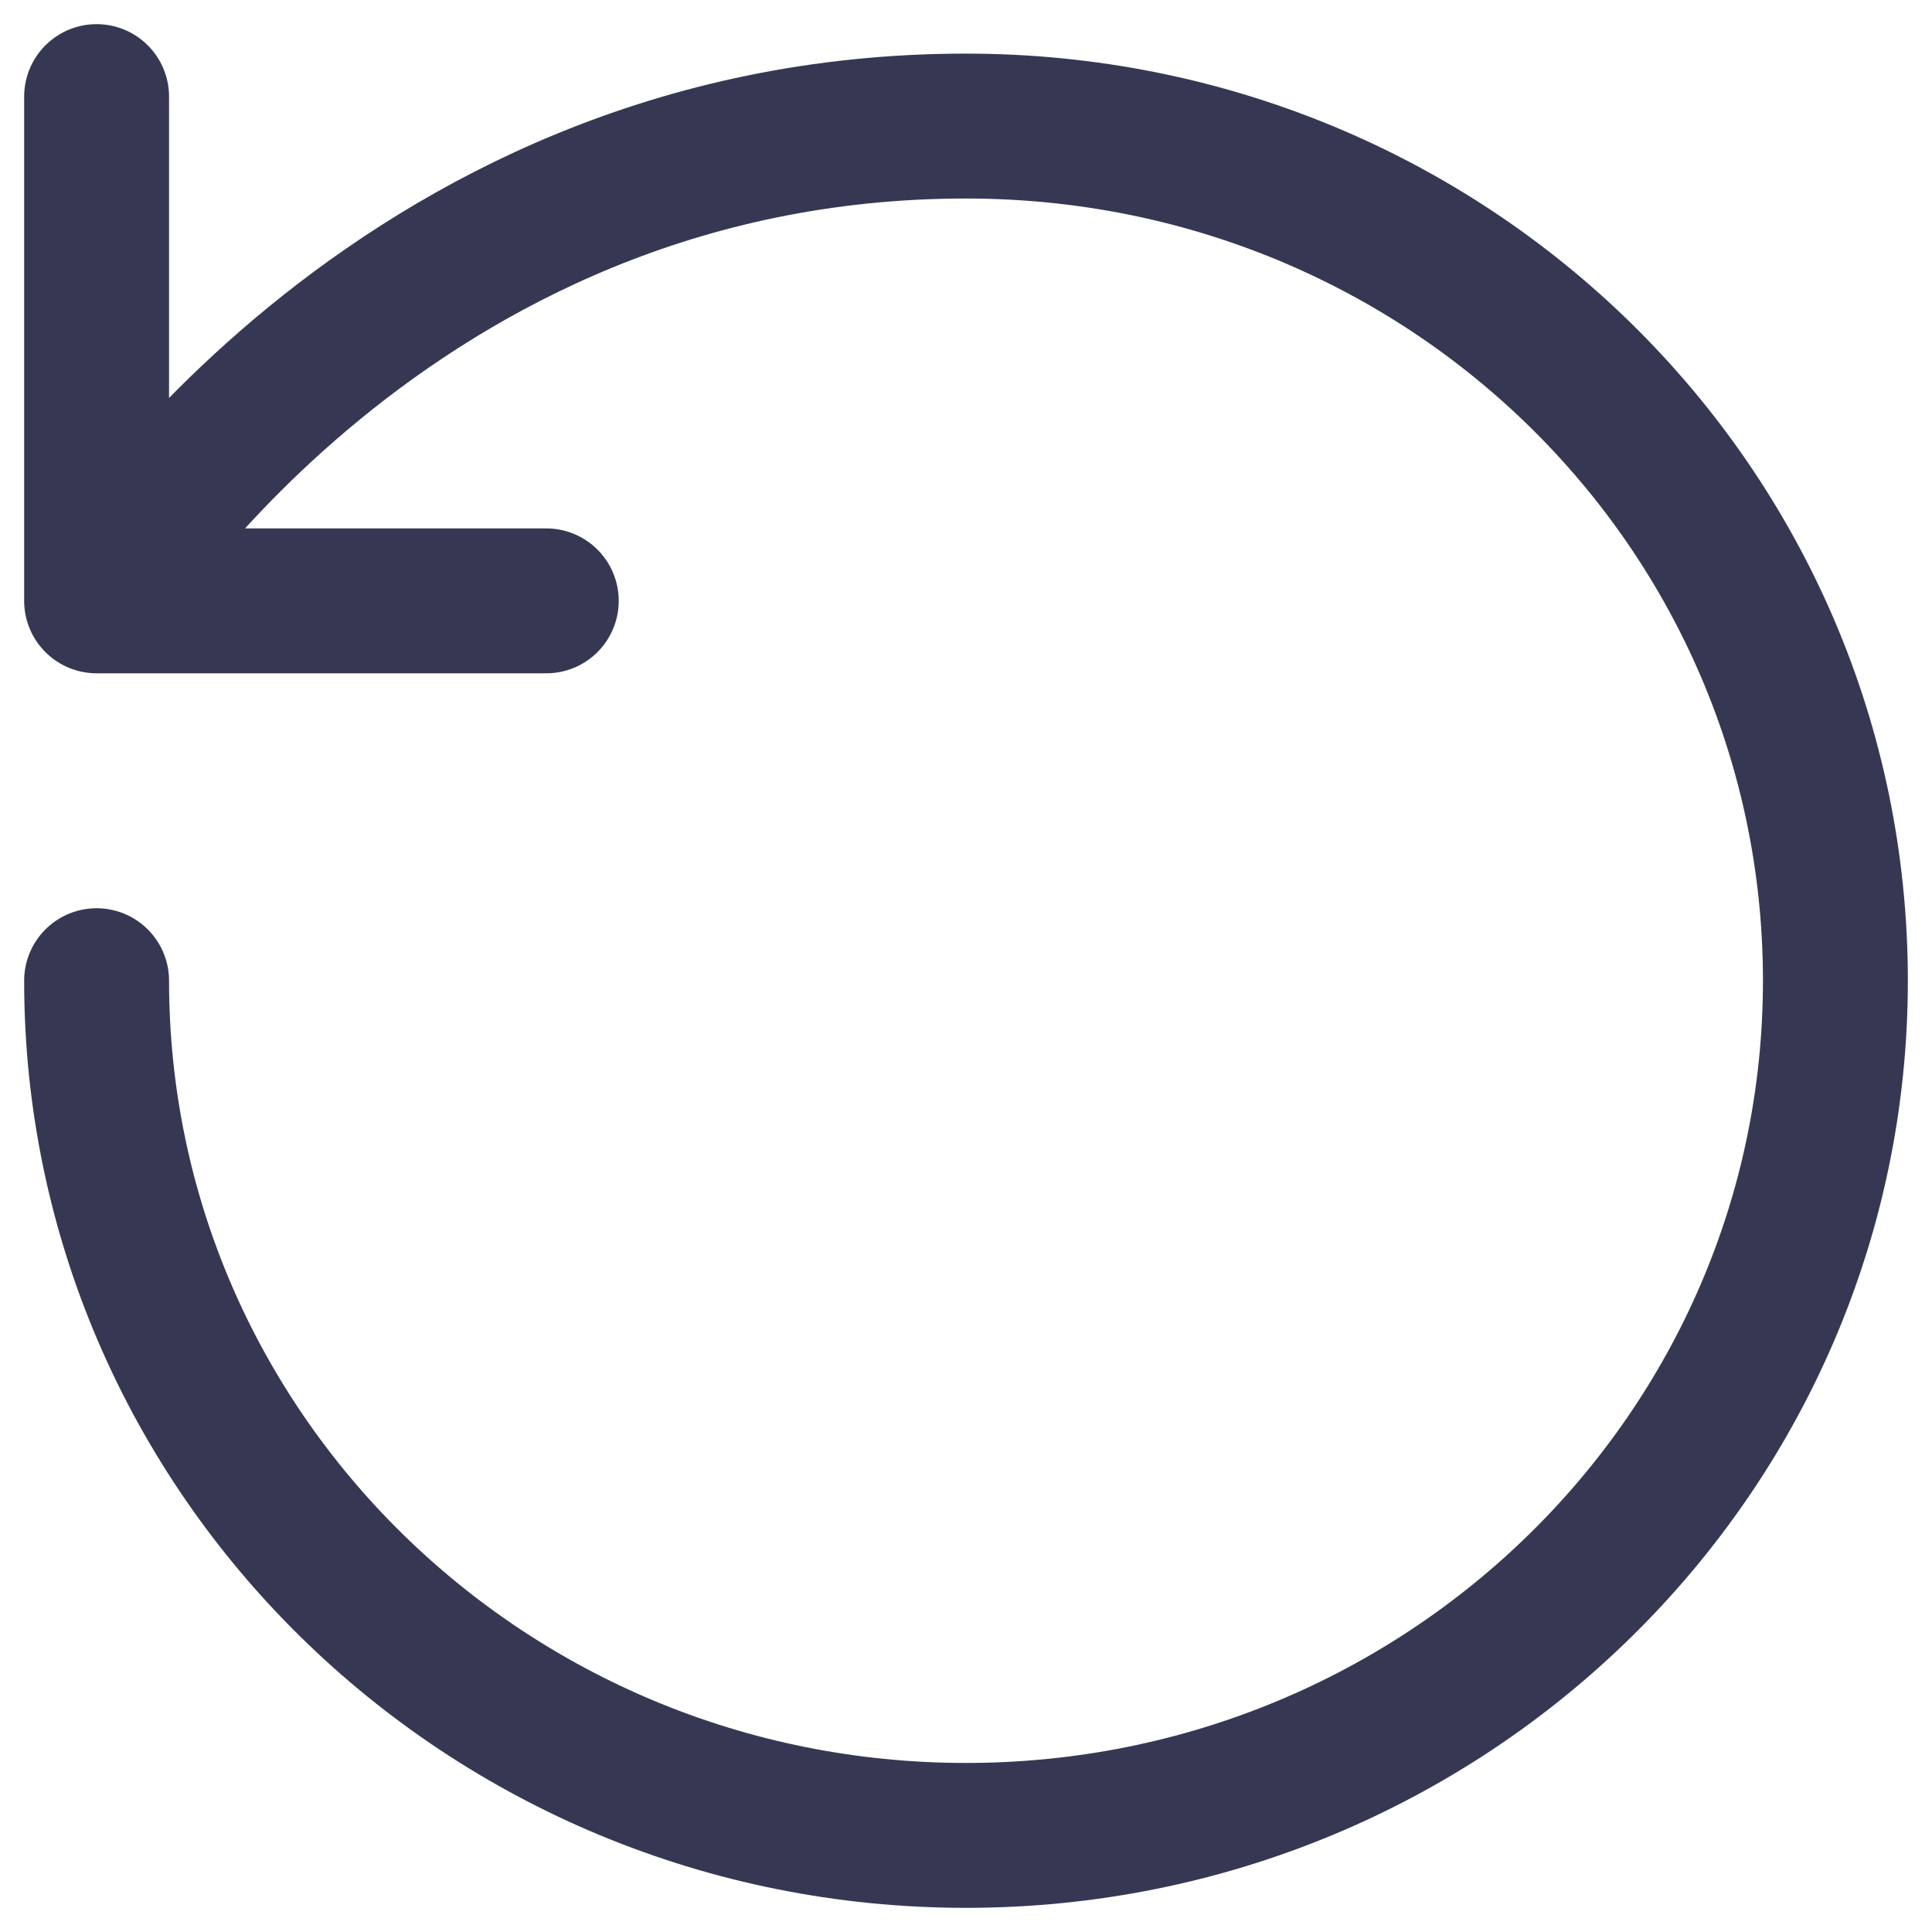 <svg width="20" height="20" viewBox="0 0 20 20" fill="none" xmlns="http://www.w3.org/2000/svg">
<path d="M1 10.152C1 15.039 5.029 19 10 19C14.971 19 19 15.039 19 10.152C19 5.266 15 1.305 10 1.305C4 1.305 1 6.22 1 6.22M1 6.22L1 1M1 6.22H5.655" stroke="#363853" stroke-width="1.5" stroke-linecap="round" stroke-linejoin="round"/>
</svg>
